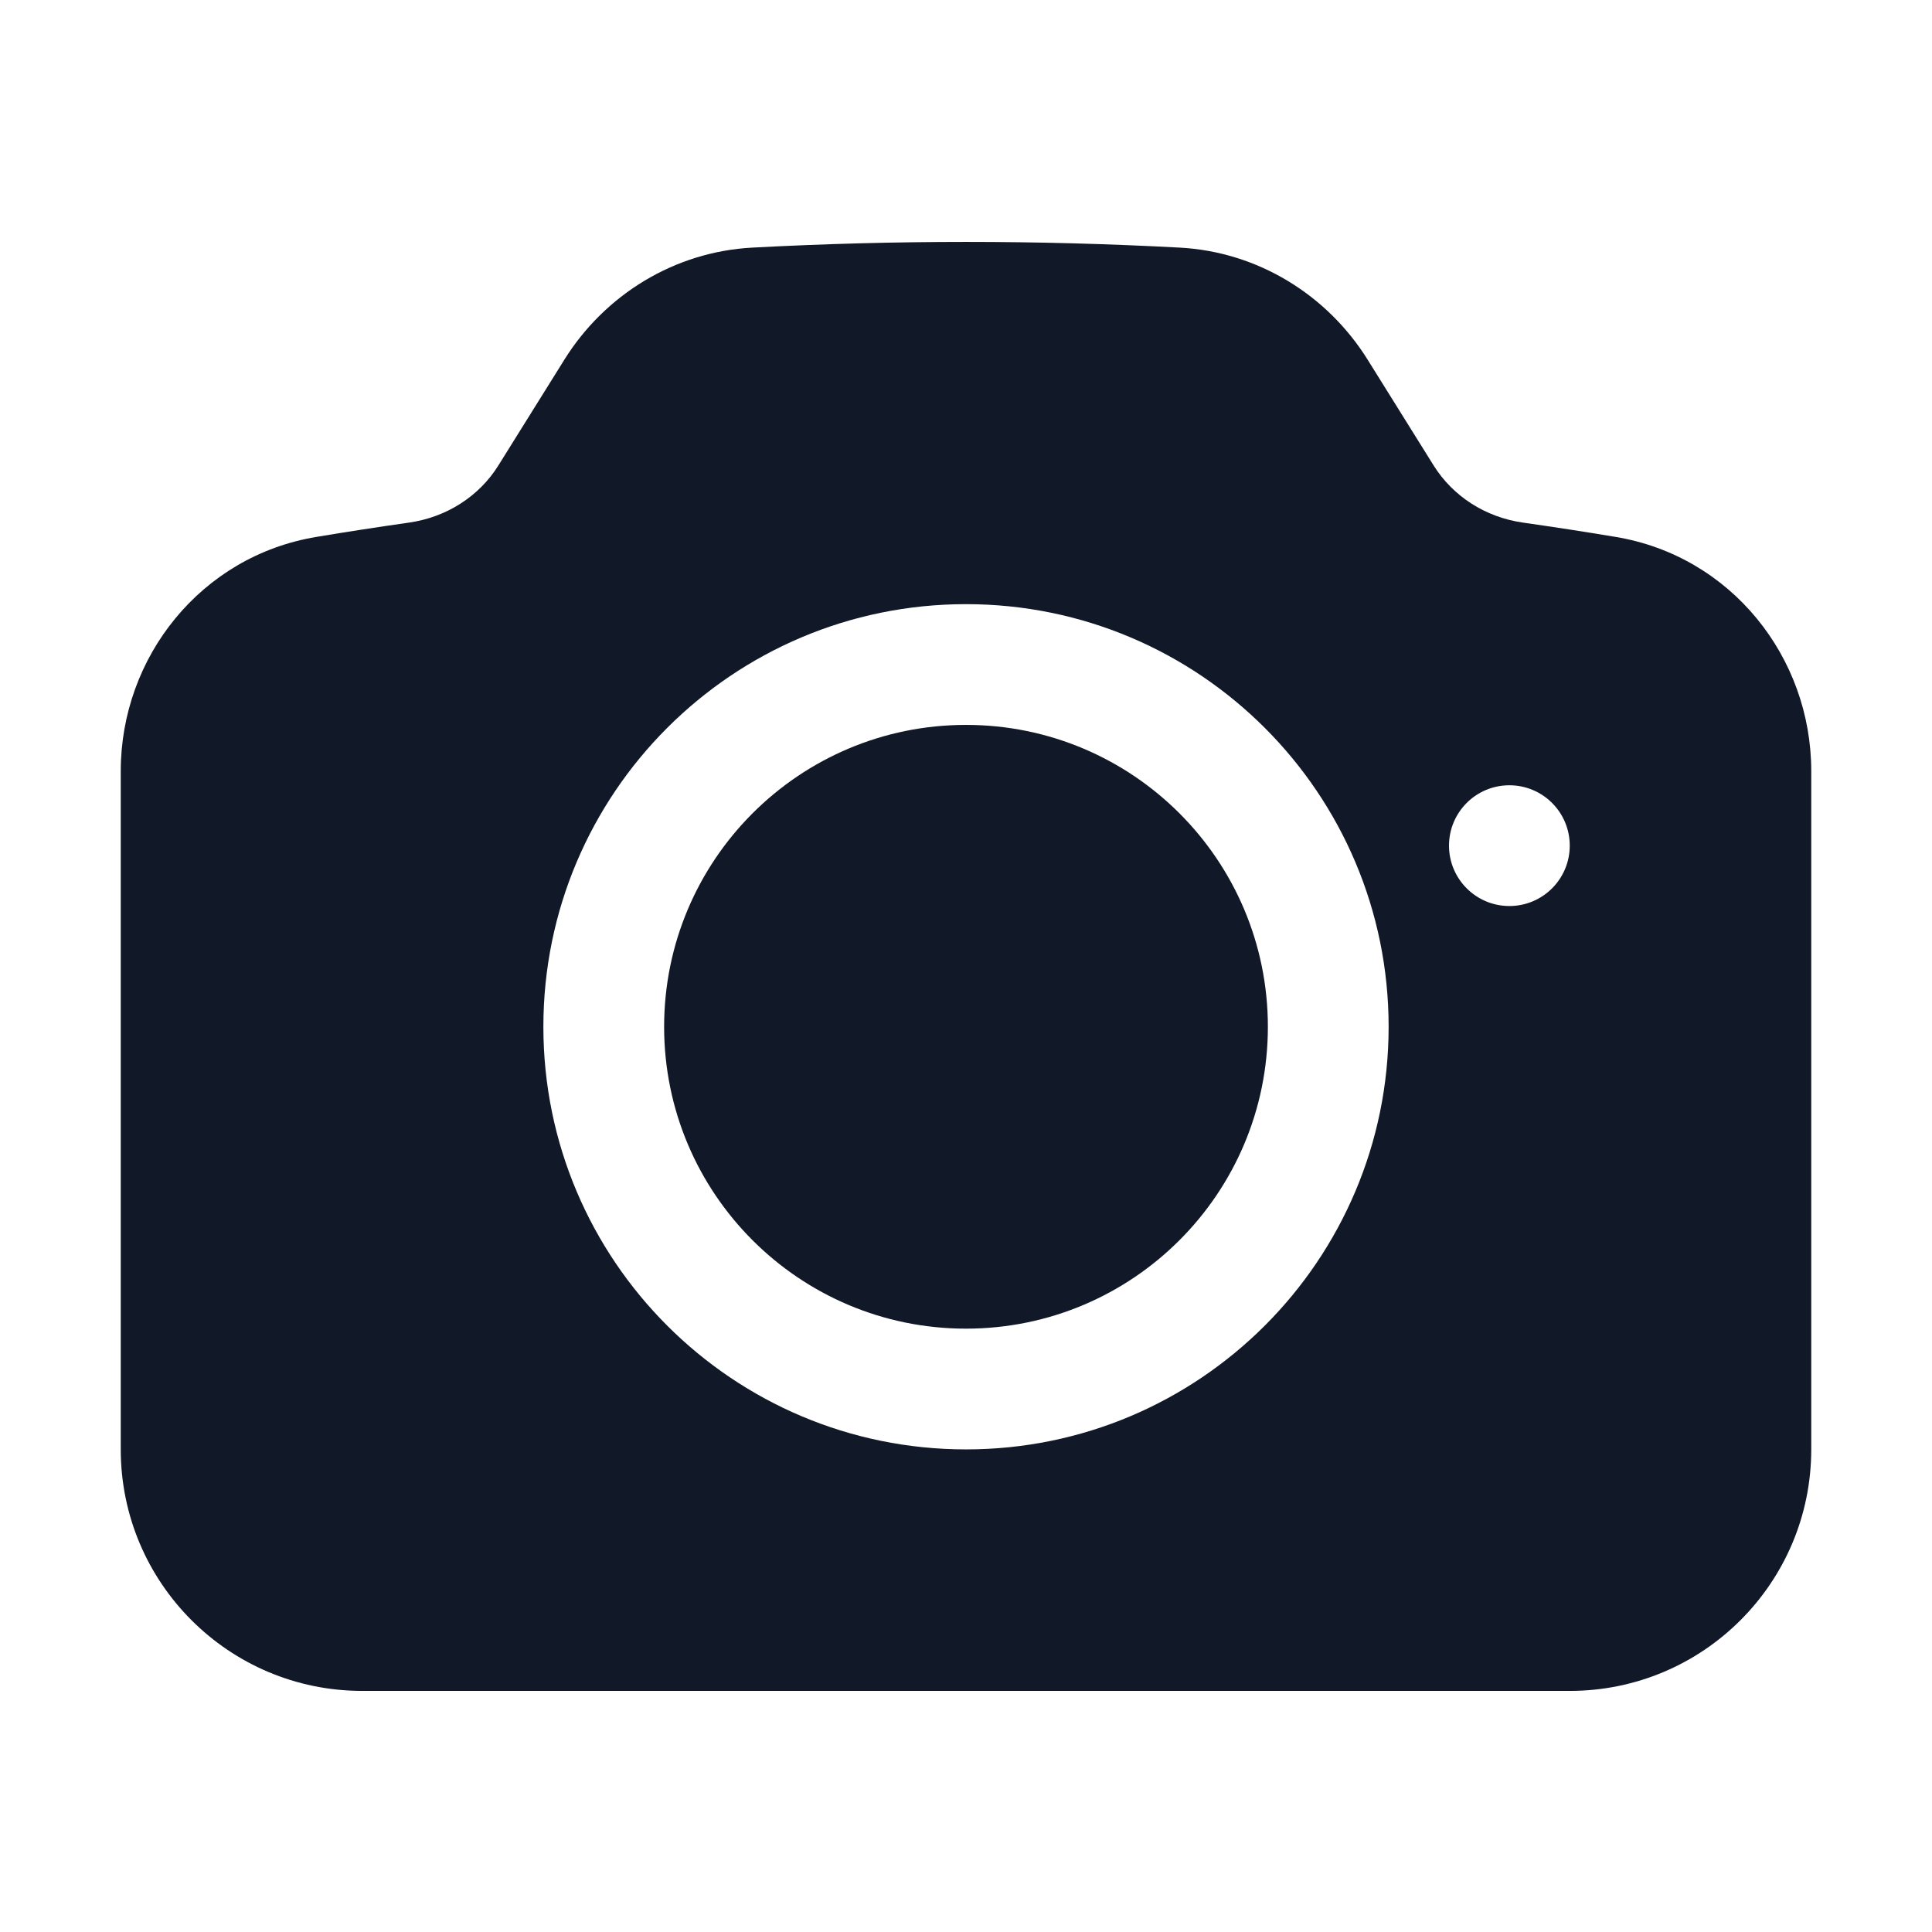 <svg width="24" height="24" viewBox="0 0 24 24" fill="none" xmlns="http://www.w3.org/2000/svg">
    <path d="M12 9.005C9.929 9.005 8.25 10.684 8.25 12.755C8.25 14.826 9.929 16.505 12 16.505C14.071 16.505 15.75 14.826 15.75 12.755C15.75 10.684 14.071 9.005 12 9.005Z"
          fill="#111827"/>
    <path fill-rule="evenodd" clip-rule="evenodd"
          d="M9.344 3.076C10.224 3.029 11.109 3.005 12 3.005C12.891 3.005 13.776 3.029 14.656 3.076C15.623 3.128 16.485 3.661 16.988 4.466L17.809 5.782C18.049 6.166 18.454 6.426 18.919 6.492C19.305 6.547 19.689 6.606 20.071 6.67C21.503 6.908 22.5 8.162 22.5 9.579V18.005C22.5 19.662 21.157 21.005 19.5 21.005H4.5C2.843 21.005 1.5 19.662 1.5 18.005V9.579C1.5 8.162 2.497 6.908 3.929 6.67C4.311 6.606 4.695 6.547 5.08 6.492C5.546 6.426 5.952 6.166 6.191 5.782L7.012 4.466C7.515 3.661 8.377 3.128 9.344 3.076ZM6.75 12.755C6.75 9.855 9.101 7.505 12 7.505C14.899 7.505 17.25 9.855 17.25 12.755C17.25 15.654 14.899 18.005 12 18.005C9.101 18.005 6.75 15.654 6.75 12.755ZM18.75 11.255C19.164 11.255 19.5 10.919 19.5 10.505C19.5 10.09 19.164 9.755 18.75 9.755C18.336 9.755 18 10.09 18 10.505C18 10.919 18.336 11.255 18.75 11.255Z"
          fill="#111827"/>
</svg>
